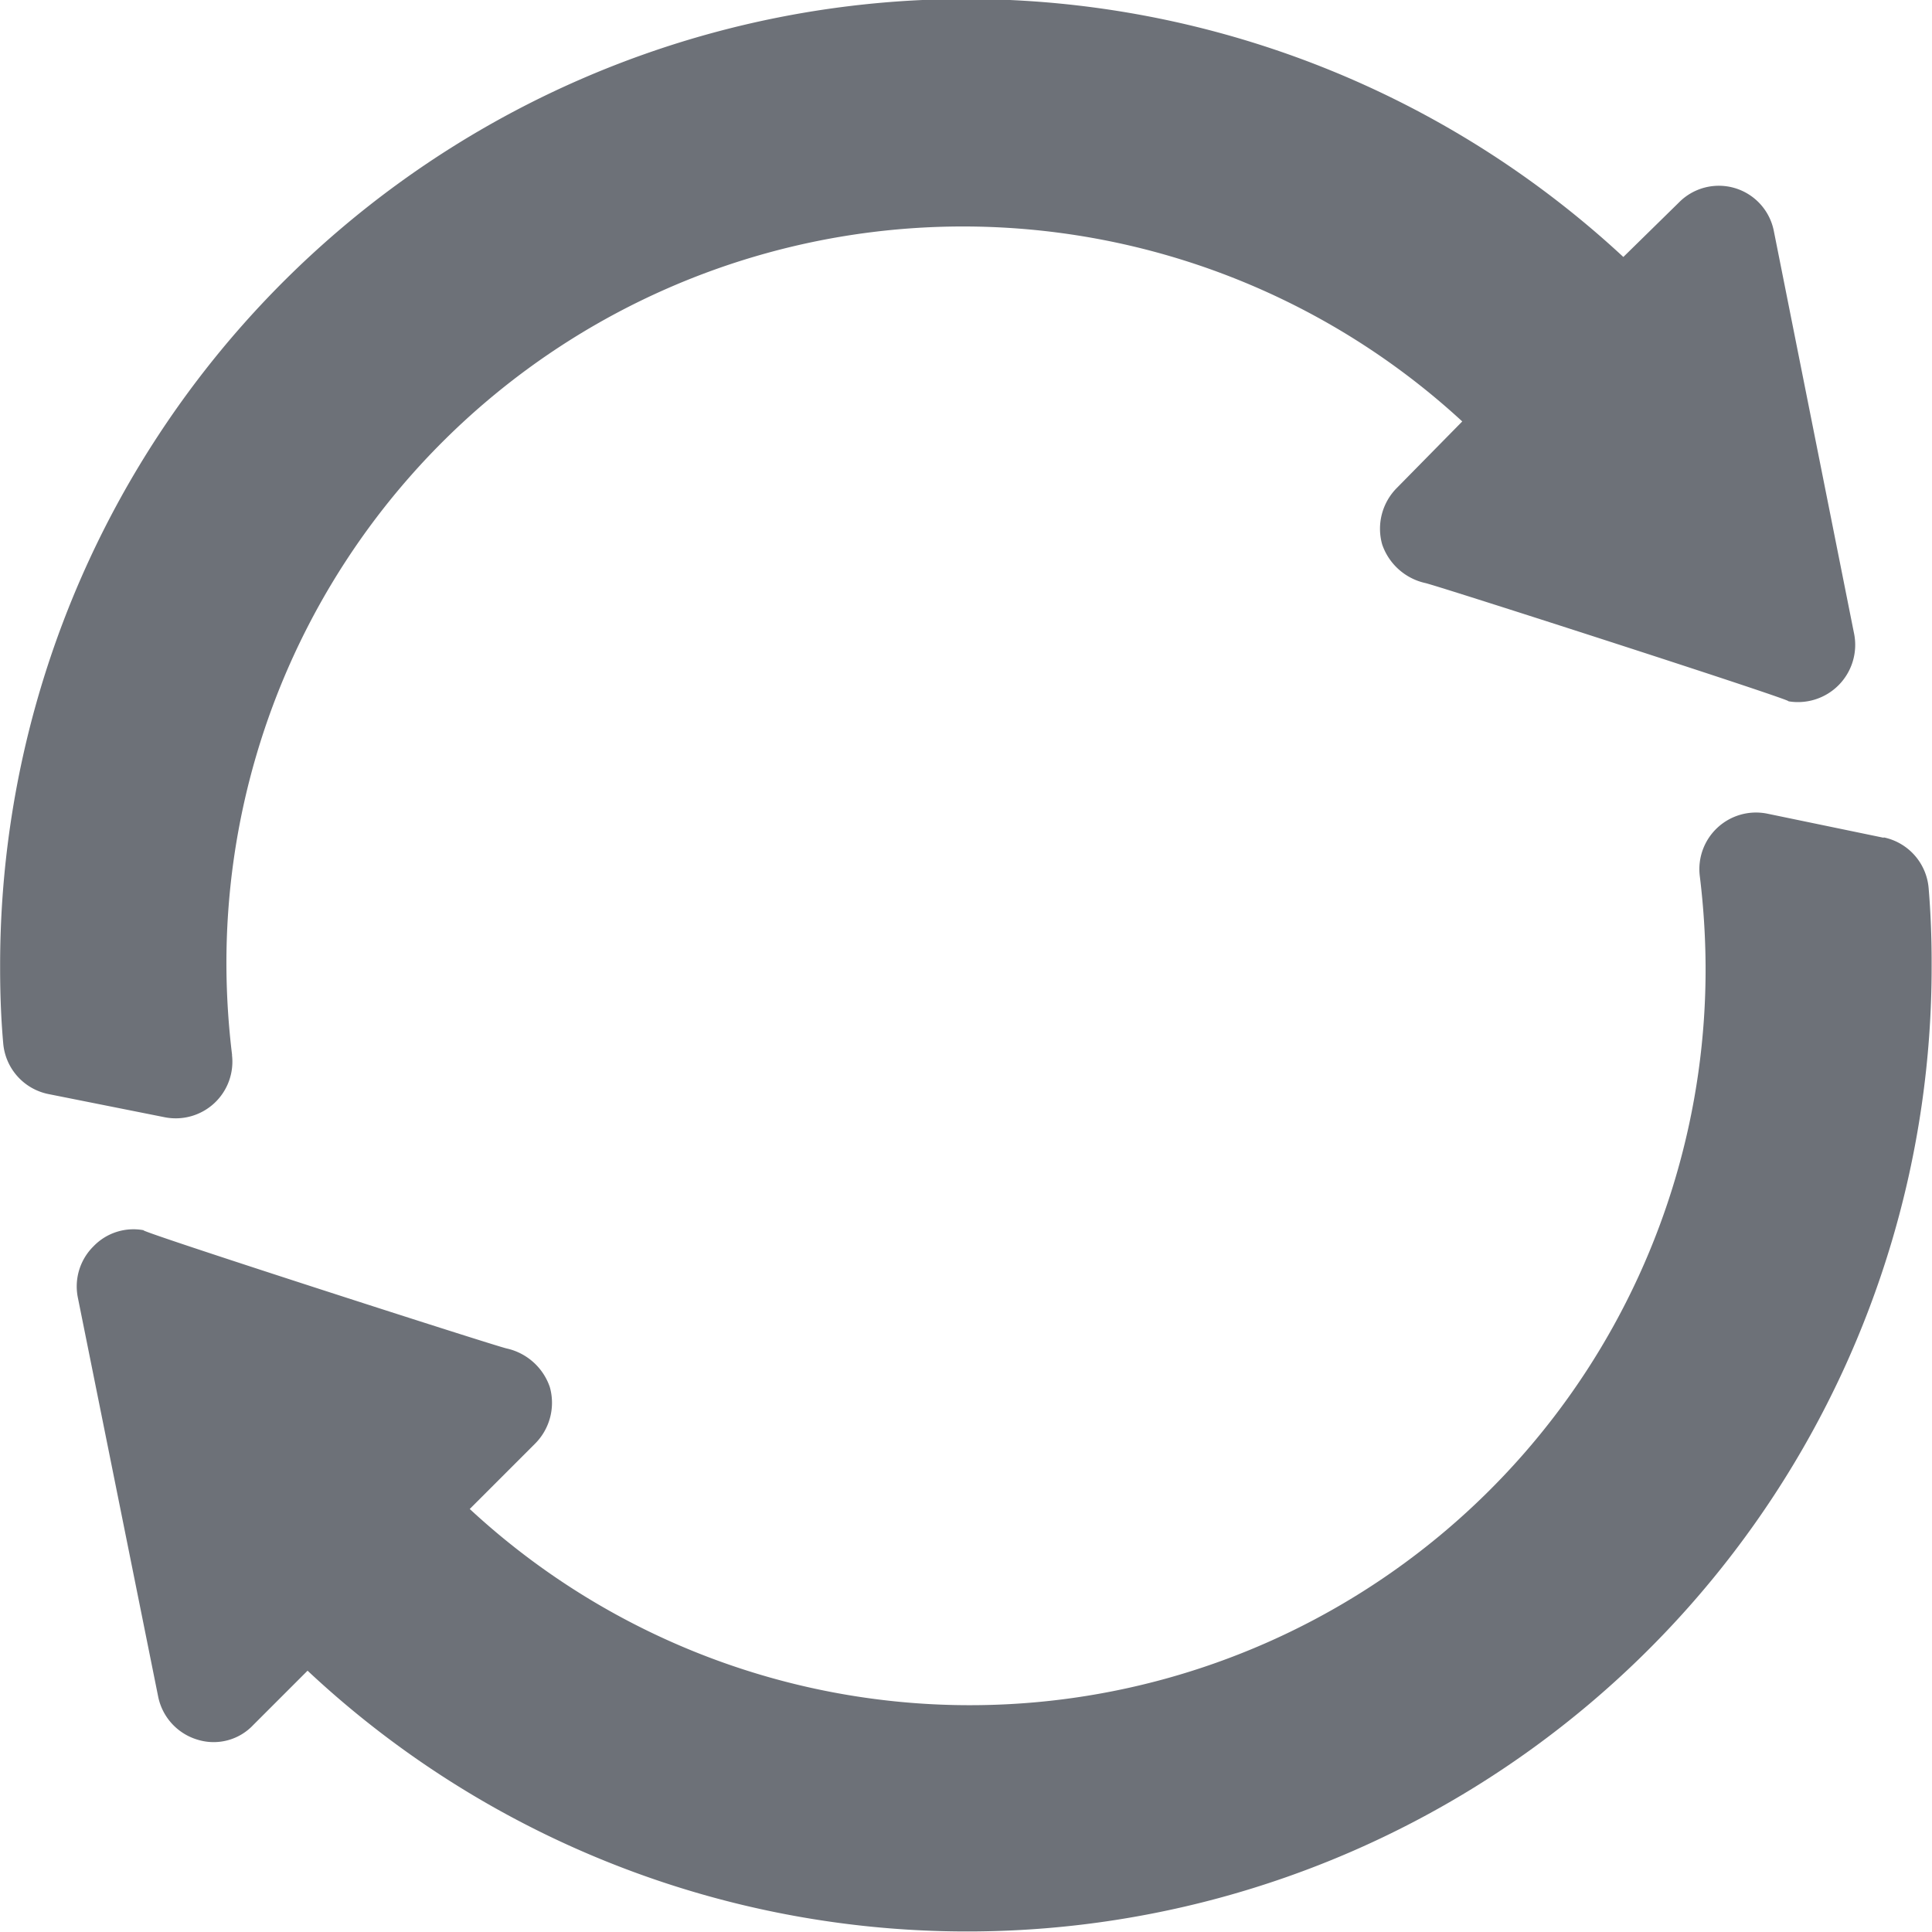 <svg xmlns="http://www.w3.org/2000/svg" width="15.999" height="15.999" viewBox="0 0 15.999 15.999">
  <g id="interface" transform="translate(0.001 0)">
    <path id="Path_209" data-name="Path 209" d="M1.921,8.737A6.33,6.33,0,0,1,1.874,8,6.1,6.1,0,0,1,12.108,3.49l-.541.55a.479.479,0,0,0-.122.469.49.49,0,0,0,.356.319c.094.019,3.194,1.018,3,.978a.474.474,0,0,0,.553-.553c-.019-.094-.705-3.538-.666-3.341a.464.464,0,0,0-.787-.234l-.459.45A8,8,0,0,0,0,8v.019c0,.264.012.468.026.625A.469.469,0,0,0,.4,9.06l.963.192a.469.469,0,0,0,.557-.516Zm0,0" fill="#6d7178"/>
    <path id="Path_210" data-name="Path 210" d="M35.407,215.628l-.966-.2a.469.469,0,0,0-.559.516,6.381,6.381,0,0,1,.048.742,6.092,6.092,0,0,1-10.234,4.5l.541-.541a.479.479,0,0,0,.122-.469.49.49,0,0,0-.356-.319c-.094-.019-3.194-1.018-3-.978a.459.459,0,0,0-.422.131.467.467,0,0,0-.131.422l.666,3.309a.469.469,0,0,0,.328.356.45.45,0,0,0,.459-.122l.45-.45a7.987,7.987,0,0,0,13.449-5.84v-.028c0-.208-.008-.412-.025-.614a.469.469,0,0,0-.374-.419Zm0,0" transform="translate(-19.807 -208.69)" fill="#6d7178"/>
  </g>
</svg>
